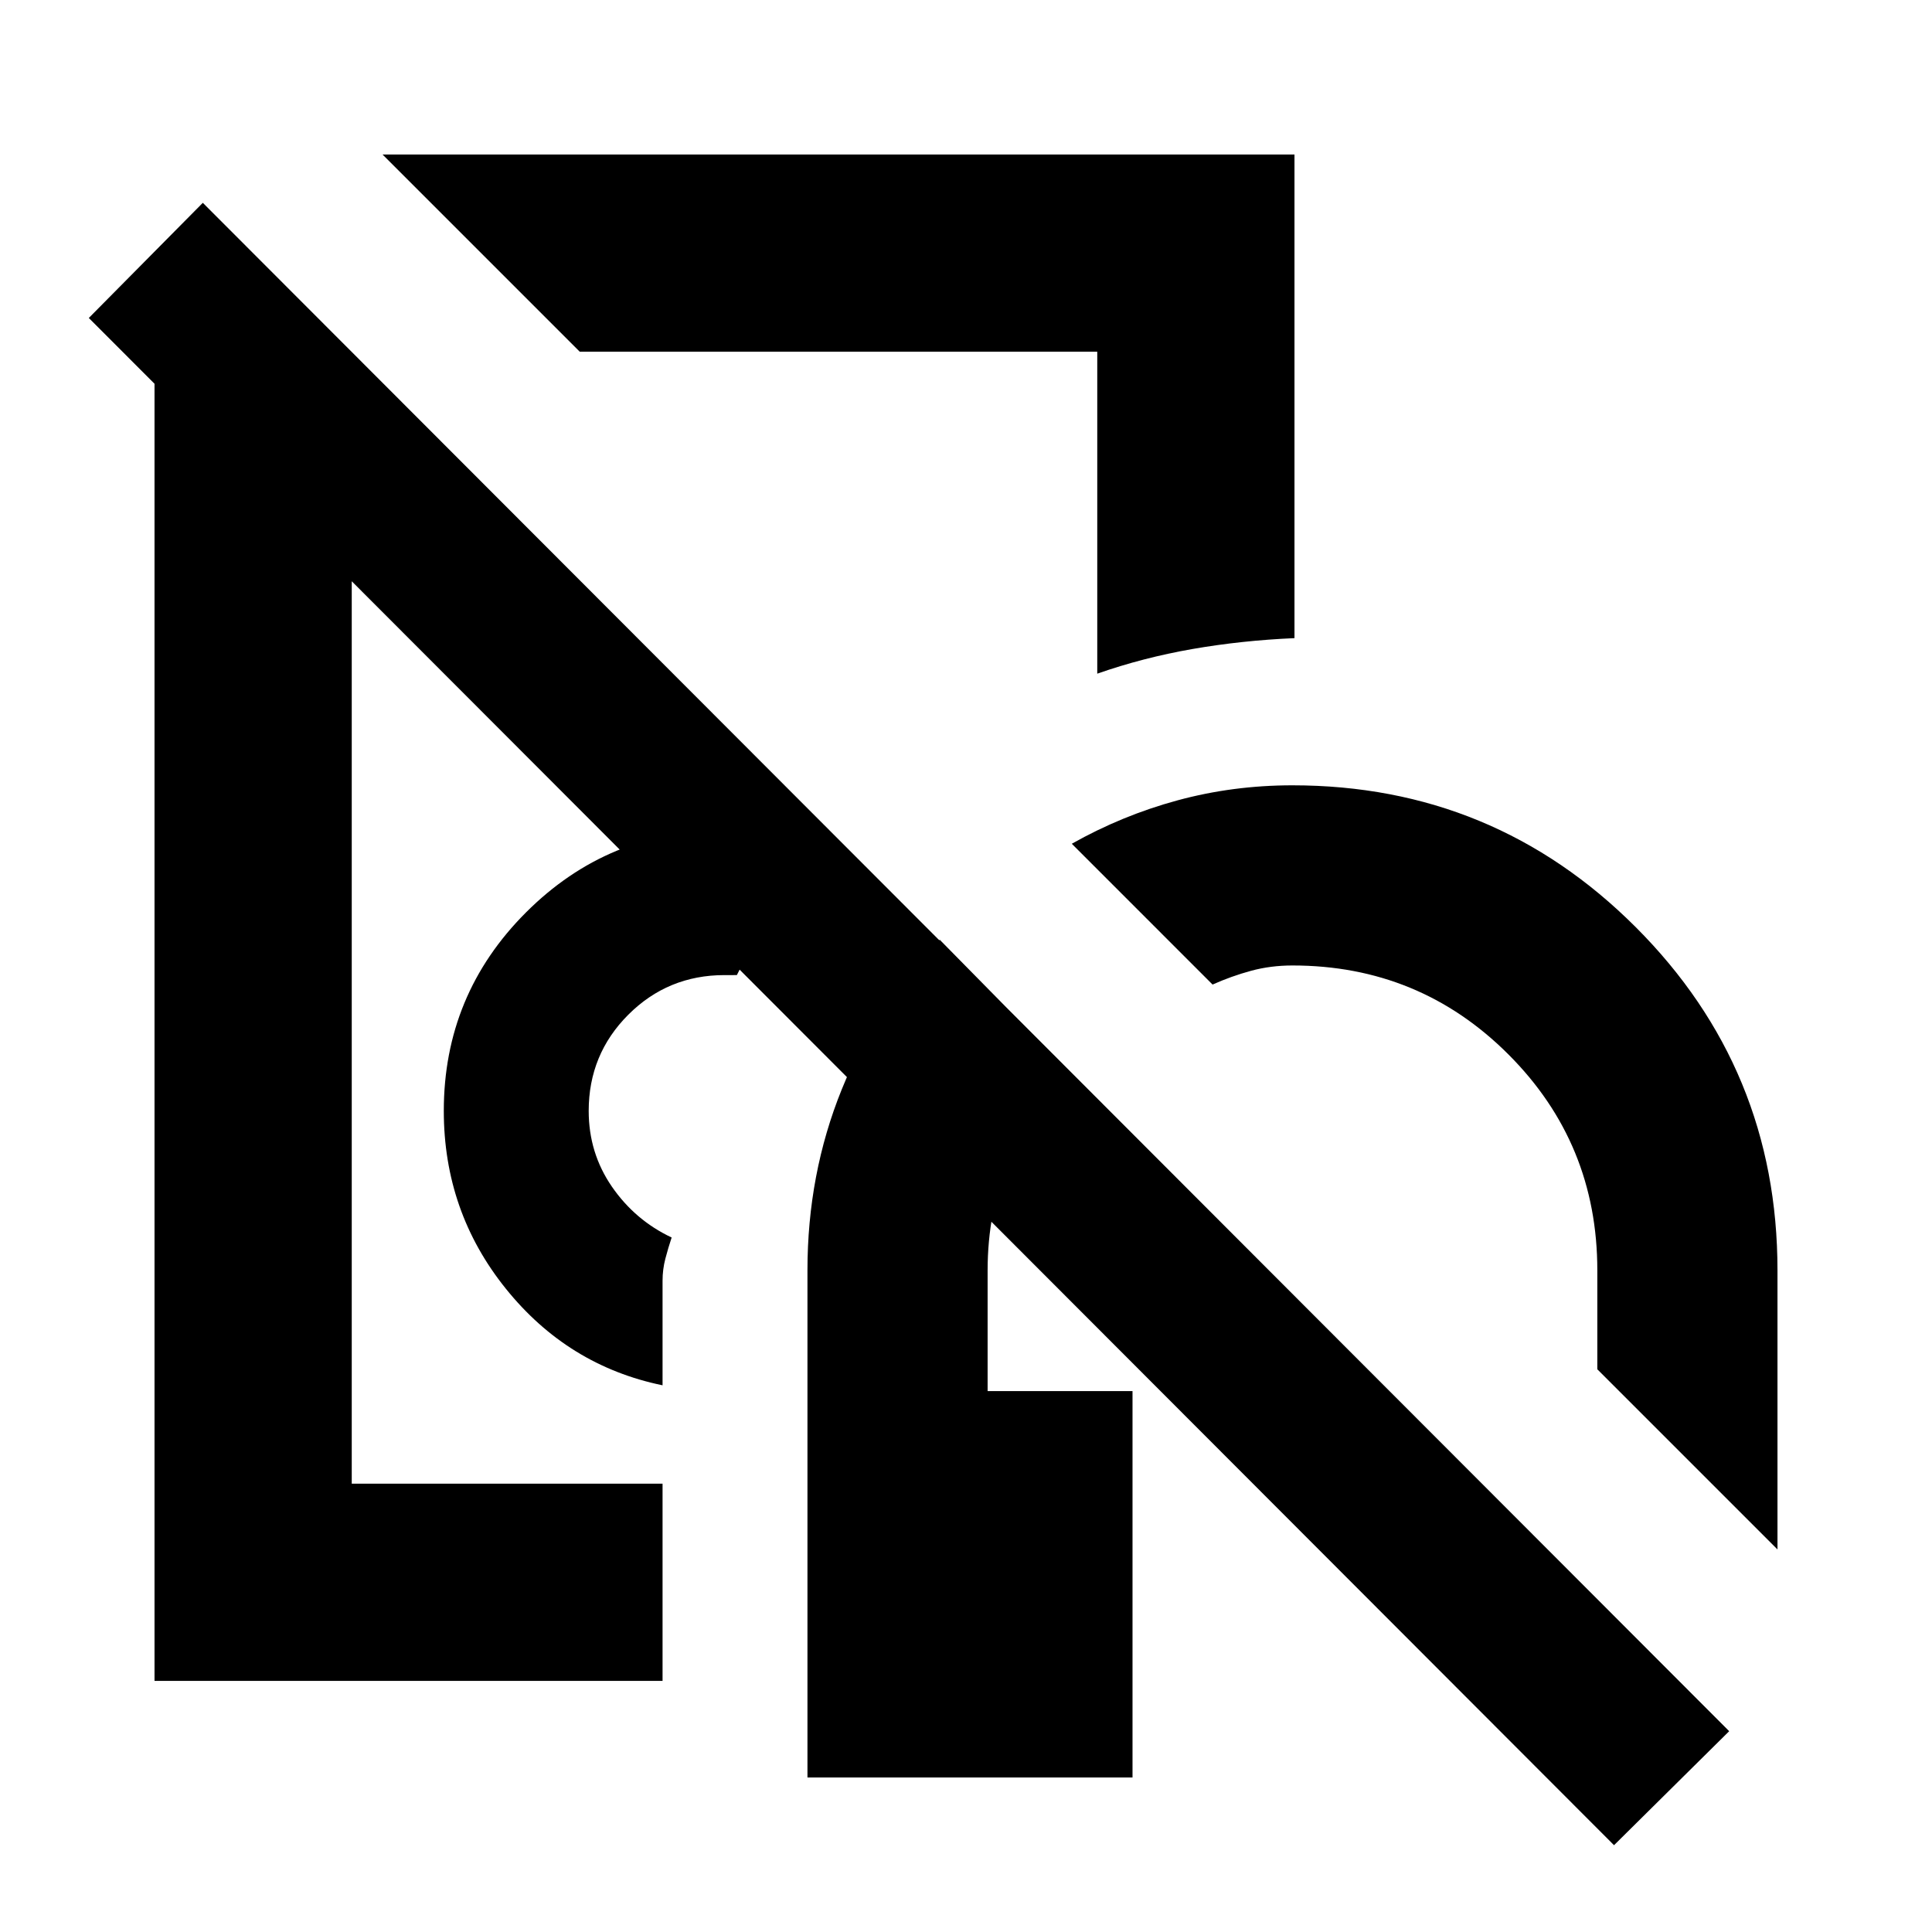<svg xmlns="http://www.w3.org/2000/svg" height="20" viewBox="0 -960 960 960" width="20"><path d="M298.65-547.48Zm102.57 470.7v-252q0-47.81 17.04-89.9 17.04-42.1 48.7-74.36l62.87 63.87q-18.26 19.43-28.68 45.34-10.41 25.92-10.41 55.05v60h72v192H401.22Zm-324.44-48v-660.44h98v562.44h154.44v98H76.78Zm525.74-346-69.95-69.96q24.99-14.09 52.5-21.56 27.52-7.48 57.15-7.48 100.08 0 170.54 70.45 70.46 70.46 70.46 170.55v138.69l-89.52-89.52v-49.17q0-63.12-44.19-107.3-44.18-44.18-107.29-44.18-10.88 0-20.61 2.65-9.74 2.65-19.09 6.83Zm-273.3 199.13q-47.05-9.7-77.87-48-30.83-38.31-30.83-88.35 0-57.78 40.85-98.63 40.85-40.85 98.63-40.85 13.58 0 25.57 2.57 12 2.56 23.56 7.13-13 13.43-23.85 29.55-10.86 16.12-19.14 32.75H360q-28.12 0-47.8 19.68-19.68 19.68-19.68 47.8 0 20.9 11.52 37.63 11.53 16.72 29.7 25.28-1.7 5.09-3.11 10.47-1.41 5.38-1.41 11.01v51.96Zm-41.13-513.57-98-98h453.13v240.31q-26.25 1.14-50.75 5.41-24.5 4.28-47.25 12.24v-159.96H288.09Zm158.78 95.18ZM802-43.13 44.13-802l56.65-57.22L859.22-99.78 802-43.13Z"/></svg>